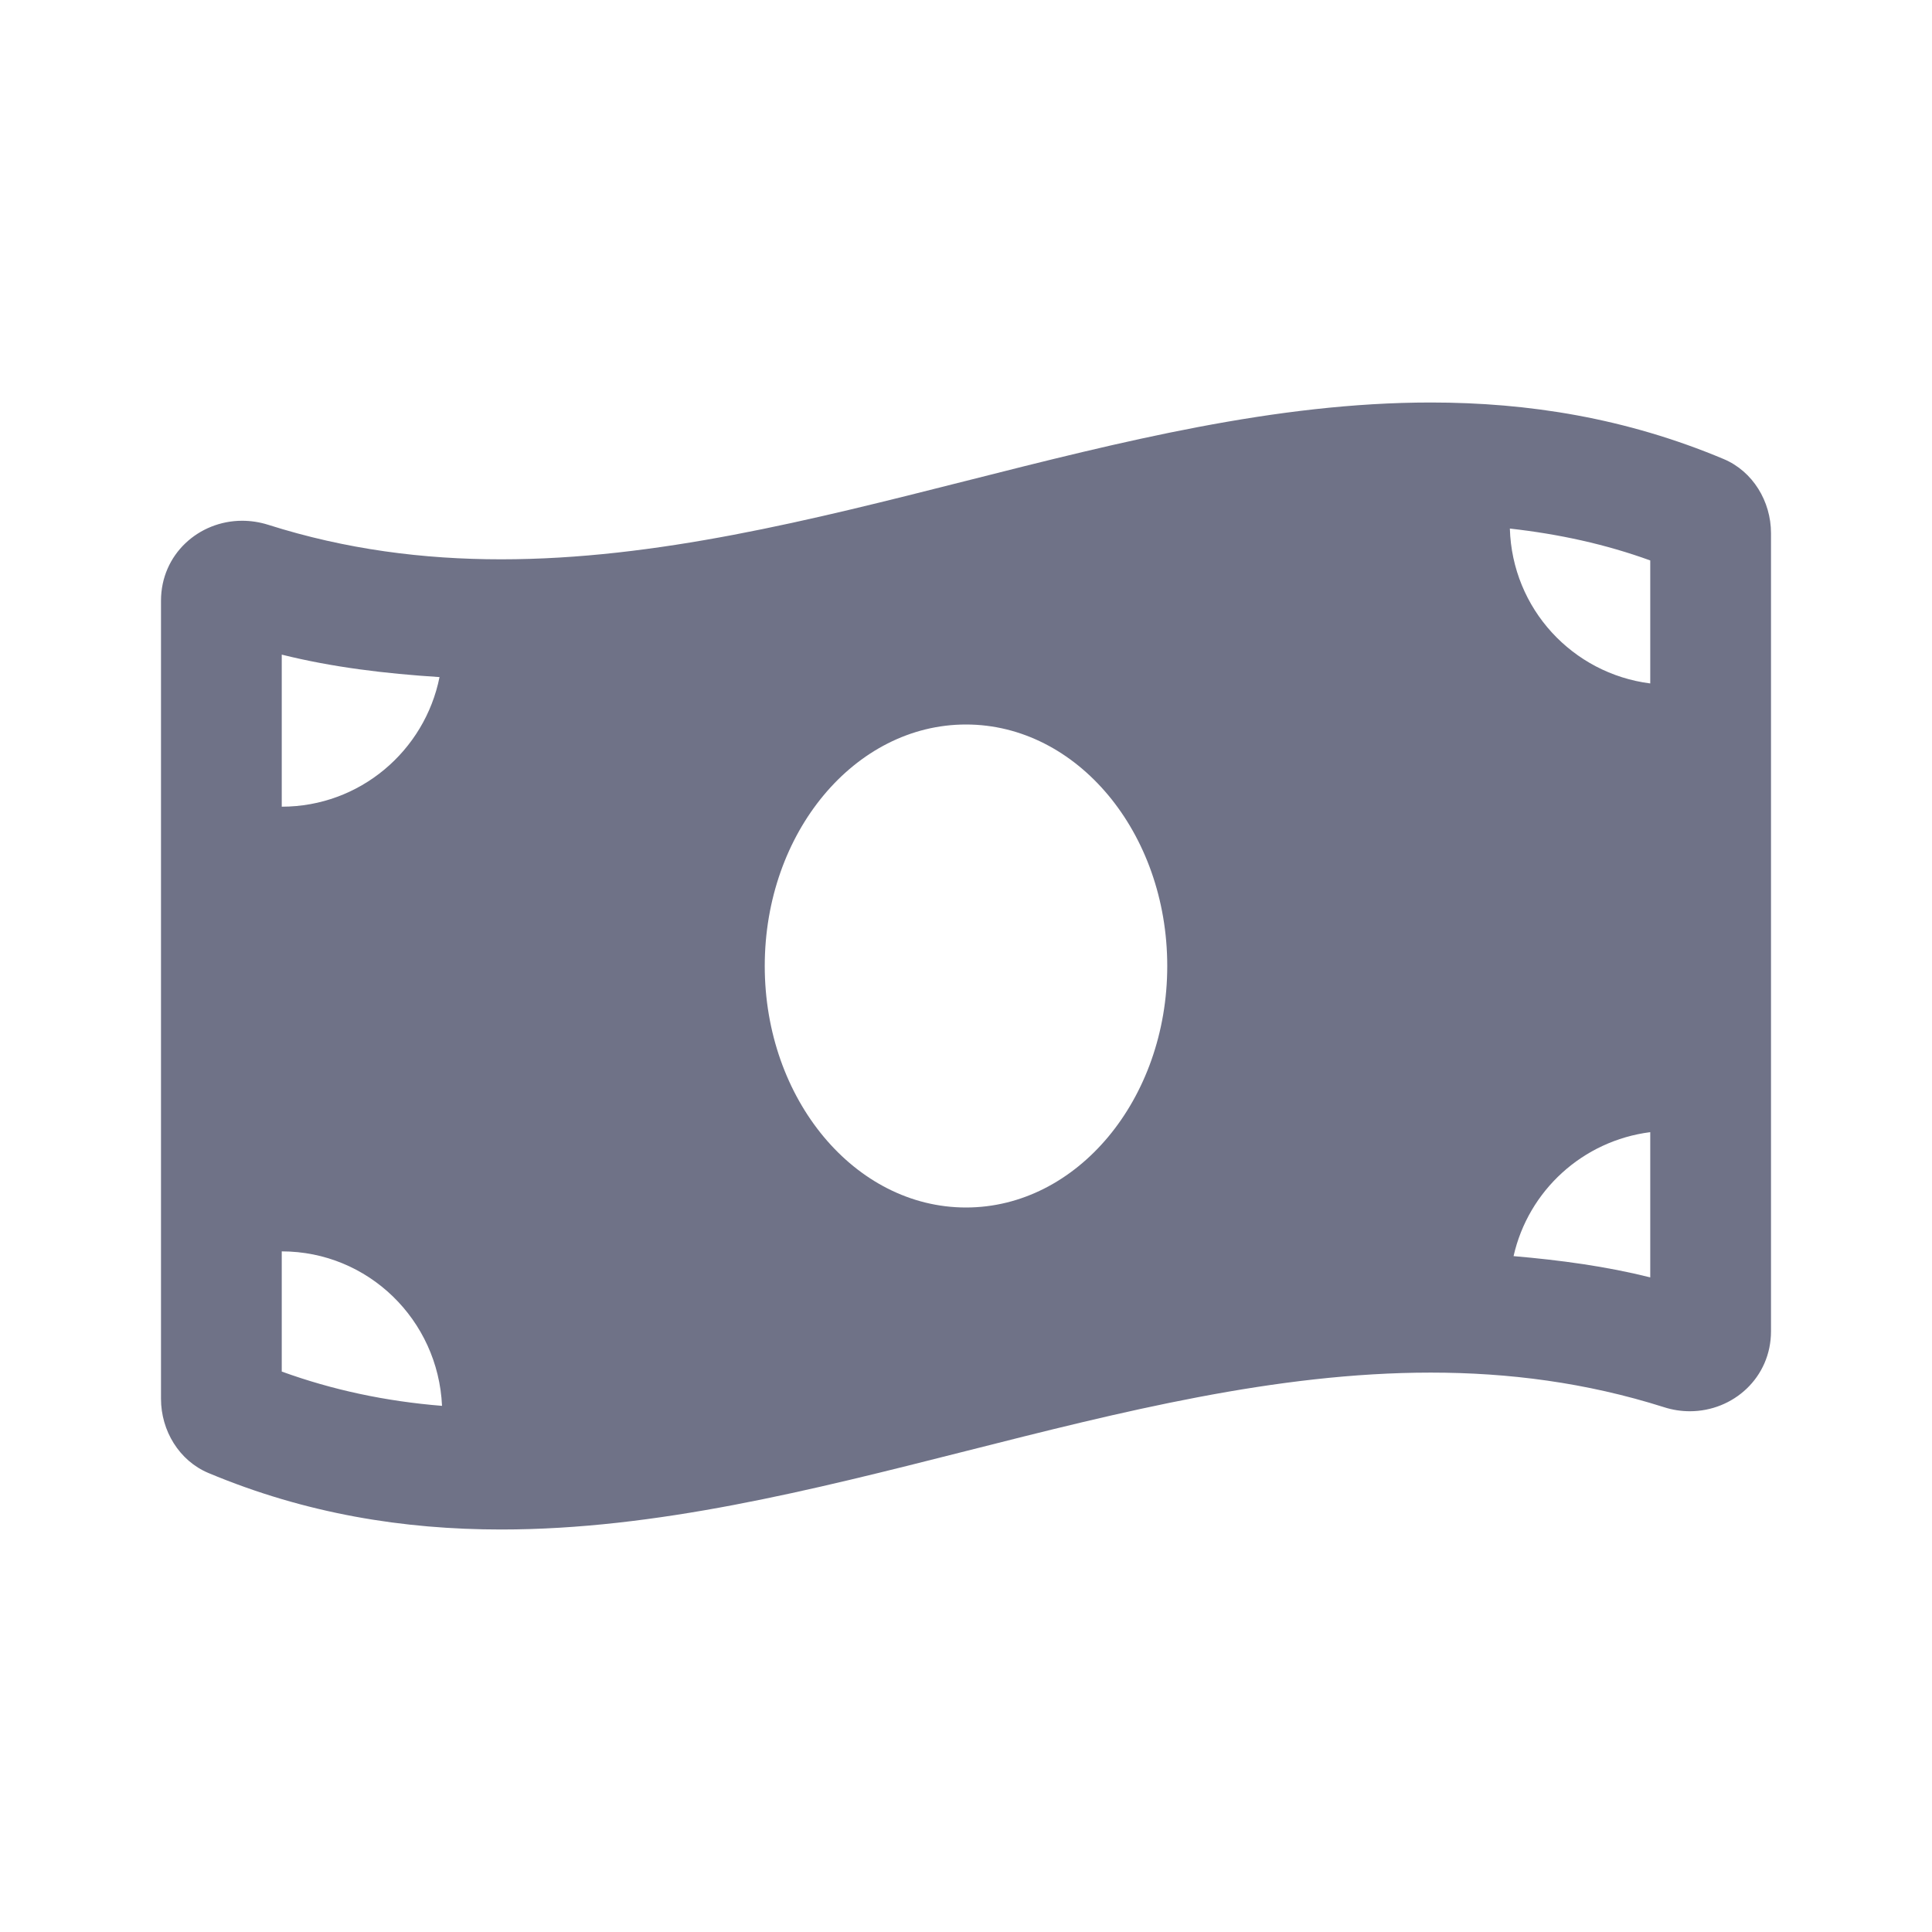 <svg width="24" height="24" viewBox="0 0 24 24" fill="none" xmlns="http://www.w3.org/2000/svg">
<path d="M21.411 5.702C20.199 5.193 18.986 5 17.773 5C13.924 5 10.075 6.948 6.226 6.948C5.261 6.948 4.297 6.826 3.331 6.519C3.223 6.485 3.114 6.469 3.008 6.469C2.47 6.469 2 6.885 2 7.463V17.377C2 17.772 2.226 18.146 2.589 18.298C3.801 18.806 5.014 19 6.226 19C10.075 19 13.925 17.051 17.773 17.051C18.739 17.051 19.703 17.174 20.669 17.48C20.777 17.515 20.886 17.531 20.992 17.531C21.53 17.531 22 17.114 22 16.537V6.623C22 6.228 21.774 5.854 21.411 5.702ZM3.5 8.132C4.129 8.289 4.785 8.368 5.46 8.411C5.276 9.329 4.469 10.021 3.5 10.021V8.132ZM3.5 17.038V15.545C4.574 15.545 5.443 16.397 5.491 17.464C4.787 17.407 4.129 17.266 3.5 17.038ZM12 15C10.619 15 9.5 13.656 9.5 12C9.5 10.343 10.619 9 12 9C13.38 9 14.5 10.343 14.5 12C14.5 13.657 13.38 15 12 15ZM20.5 15.868C19.952 15.731 19.384 15.654 18.802 15.604C18.986 14.789 19.662 14.171 20.5 14.064V15.868ZM20.5 8.49C19.534 8.367 18.785 7.562 18.756 6.566C19.366 6.634 19.946 6.761 20.5 6.962V8.49Z" fill="#6F7287"/>
</svg>
